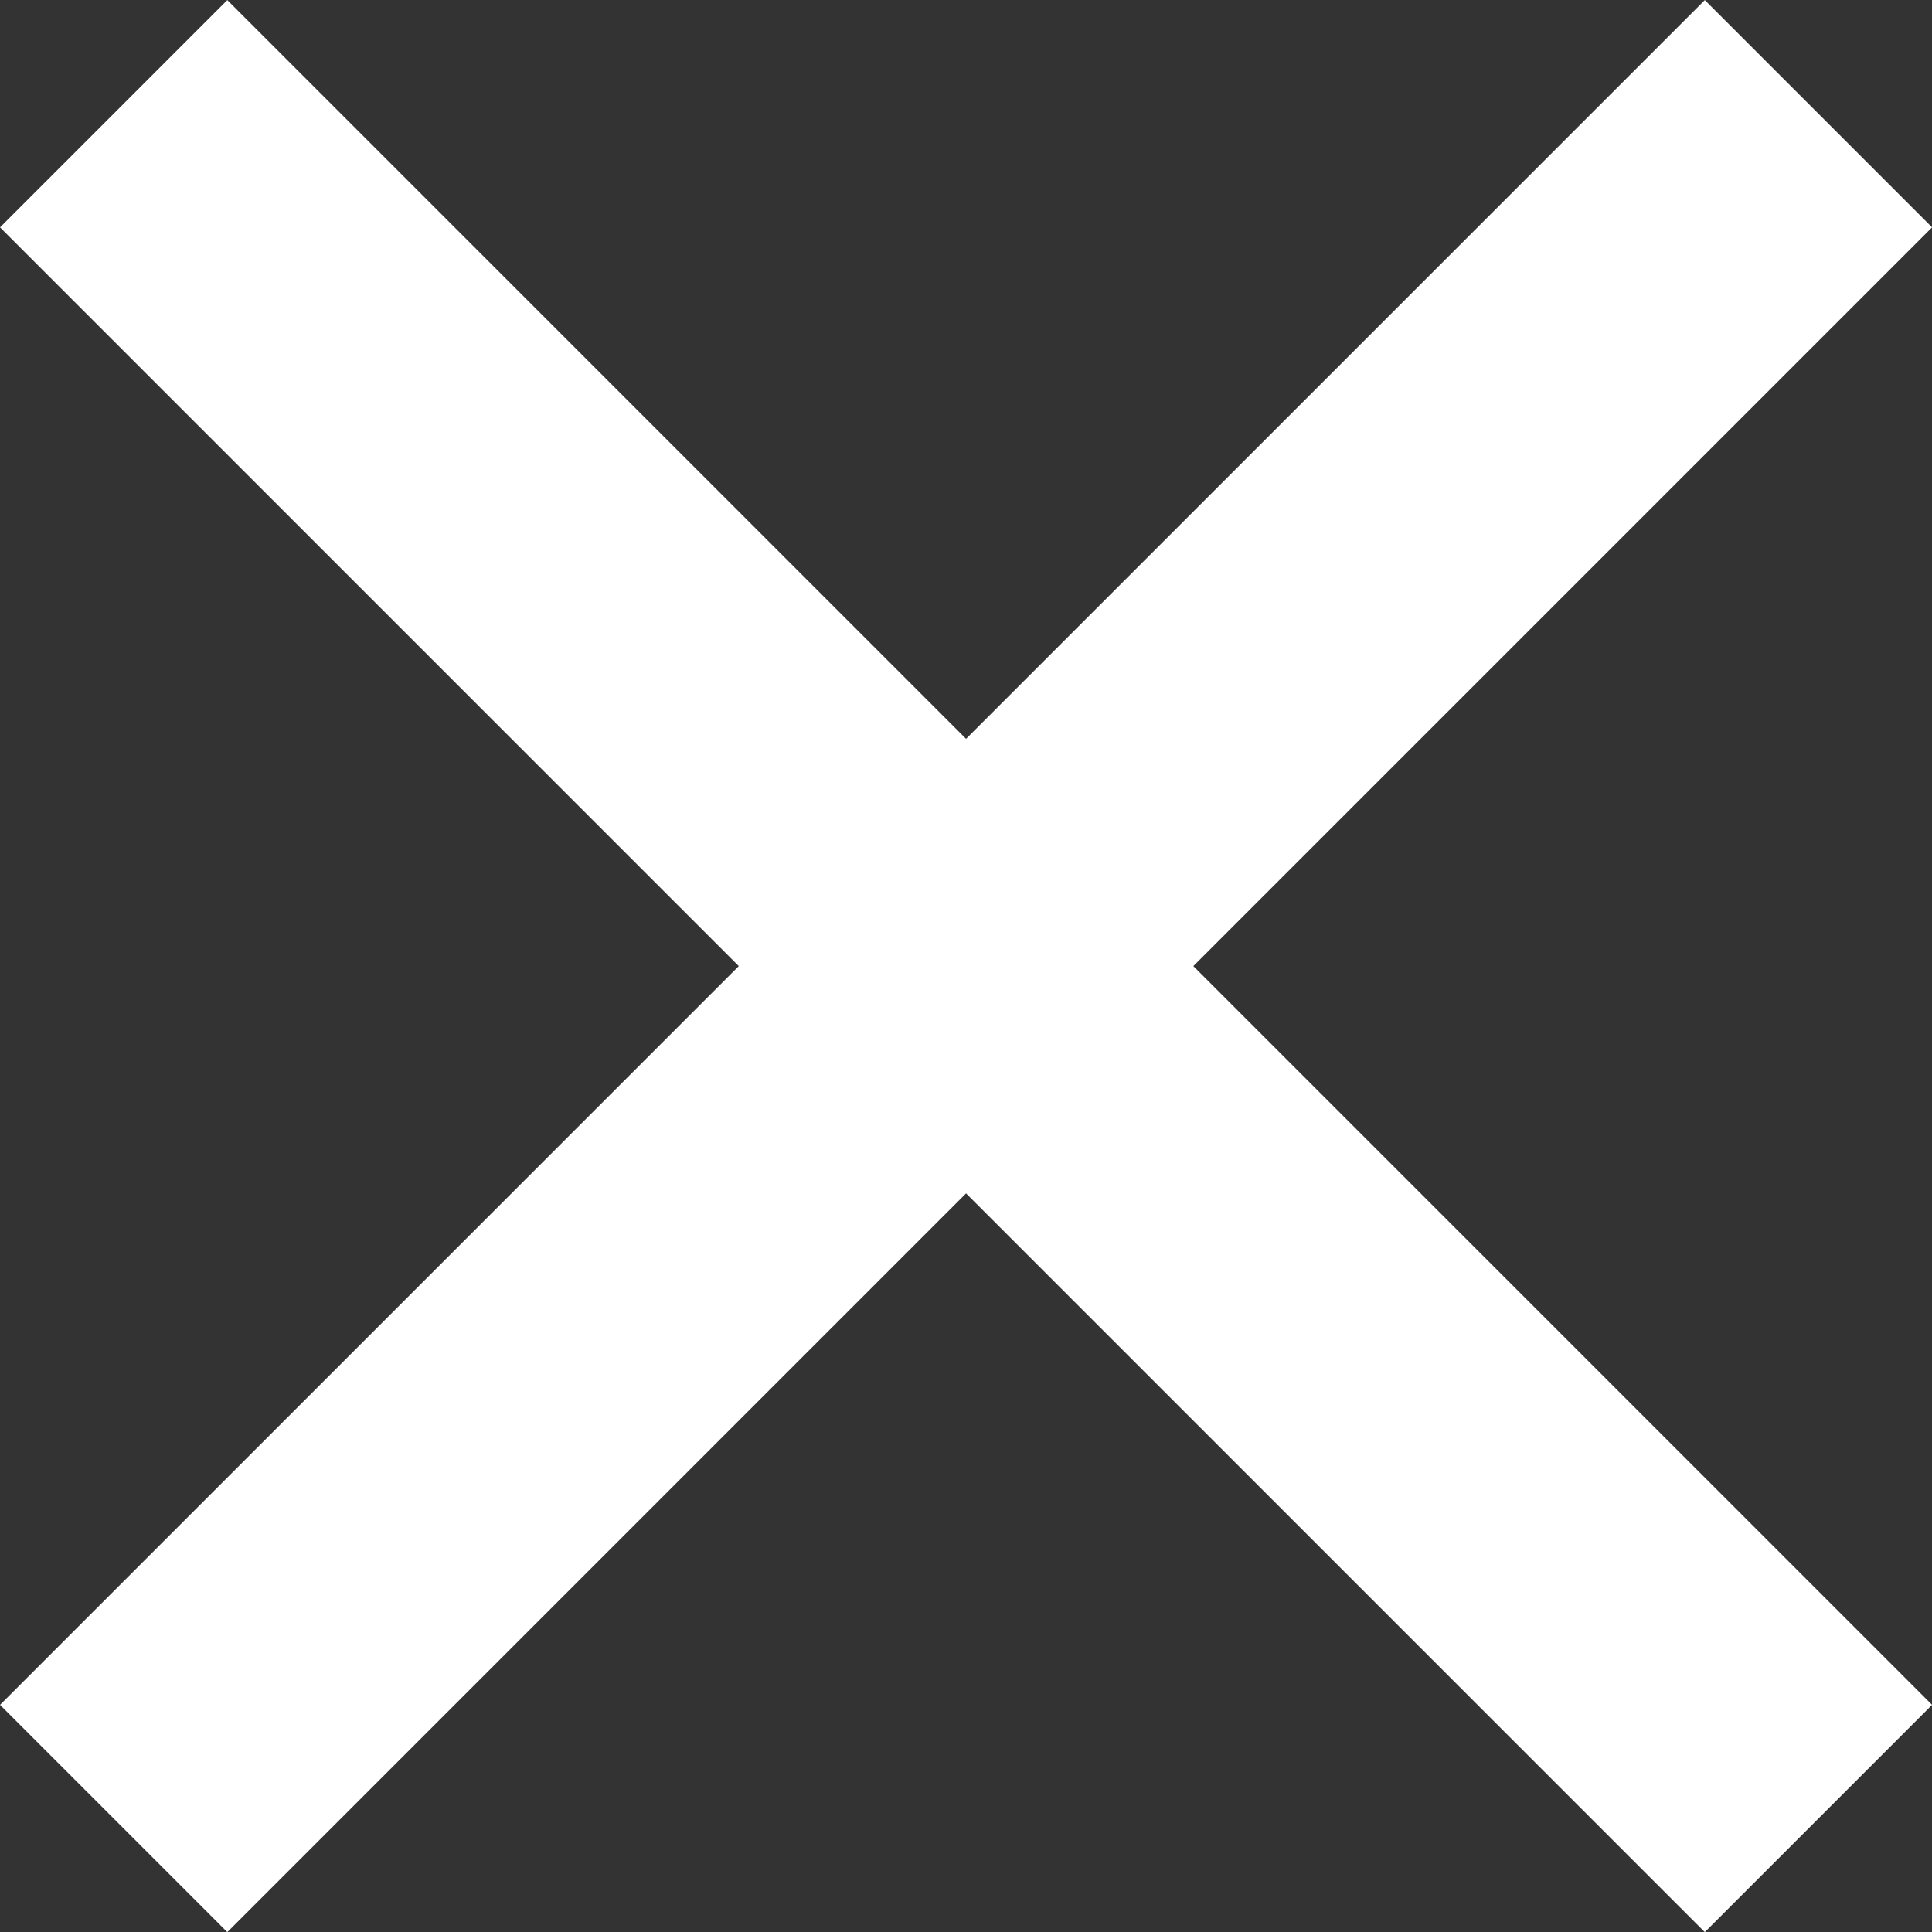 <?xml version="1.0" encoding="UTF-8"?>
<svg id="b" data-name="Ebene 2" xmlns="http://www.w3.org/2000/svg" viewBox="0 0 93.59 93.59">
  <rect x="0" y="0" width="93.59" height="93.59" fill="#333333" stroke="none"/>
  <defs>
    <style>
      .k {
        fill: #fff;
      }
    </style>
  </defs>
  <g id="c" data-name="Ebene 1">
    <g id="d" data-name="design">
      <g id="e" data-name="fuer-anpacker">
        <g id="f" data-name="Group-22">
          <g id="g" data-name="Group-8">
            <g id="h" data-name="Group-7">
              <rect id="i" data-name="Rectangle" class="k" x="-11.6" y="39.01" width="116.79" height="15.57" transform="translate(-19.38 46.8) rotate(-45)"/>
              <rect id="j" data-name="Rectangle" class="k" x="39.01" y="-11.6" width="15.57" height="116.79" transform="translate(-19.38 46.8) rotate(-45)"/>
            </g>
          </g>
        </g>
      </g>
    </g>
  </g>
</svg>